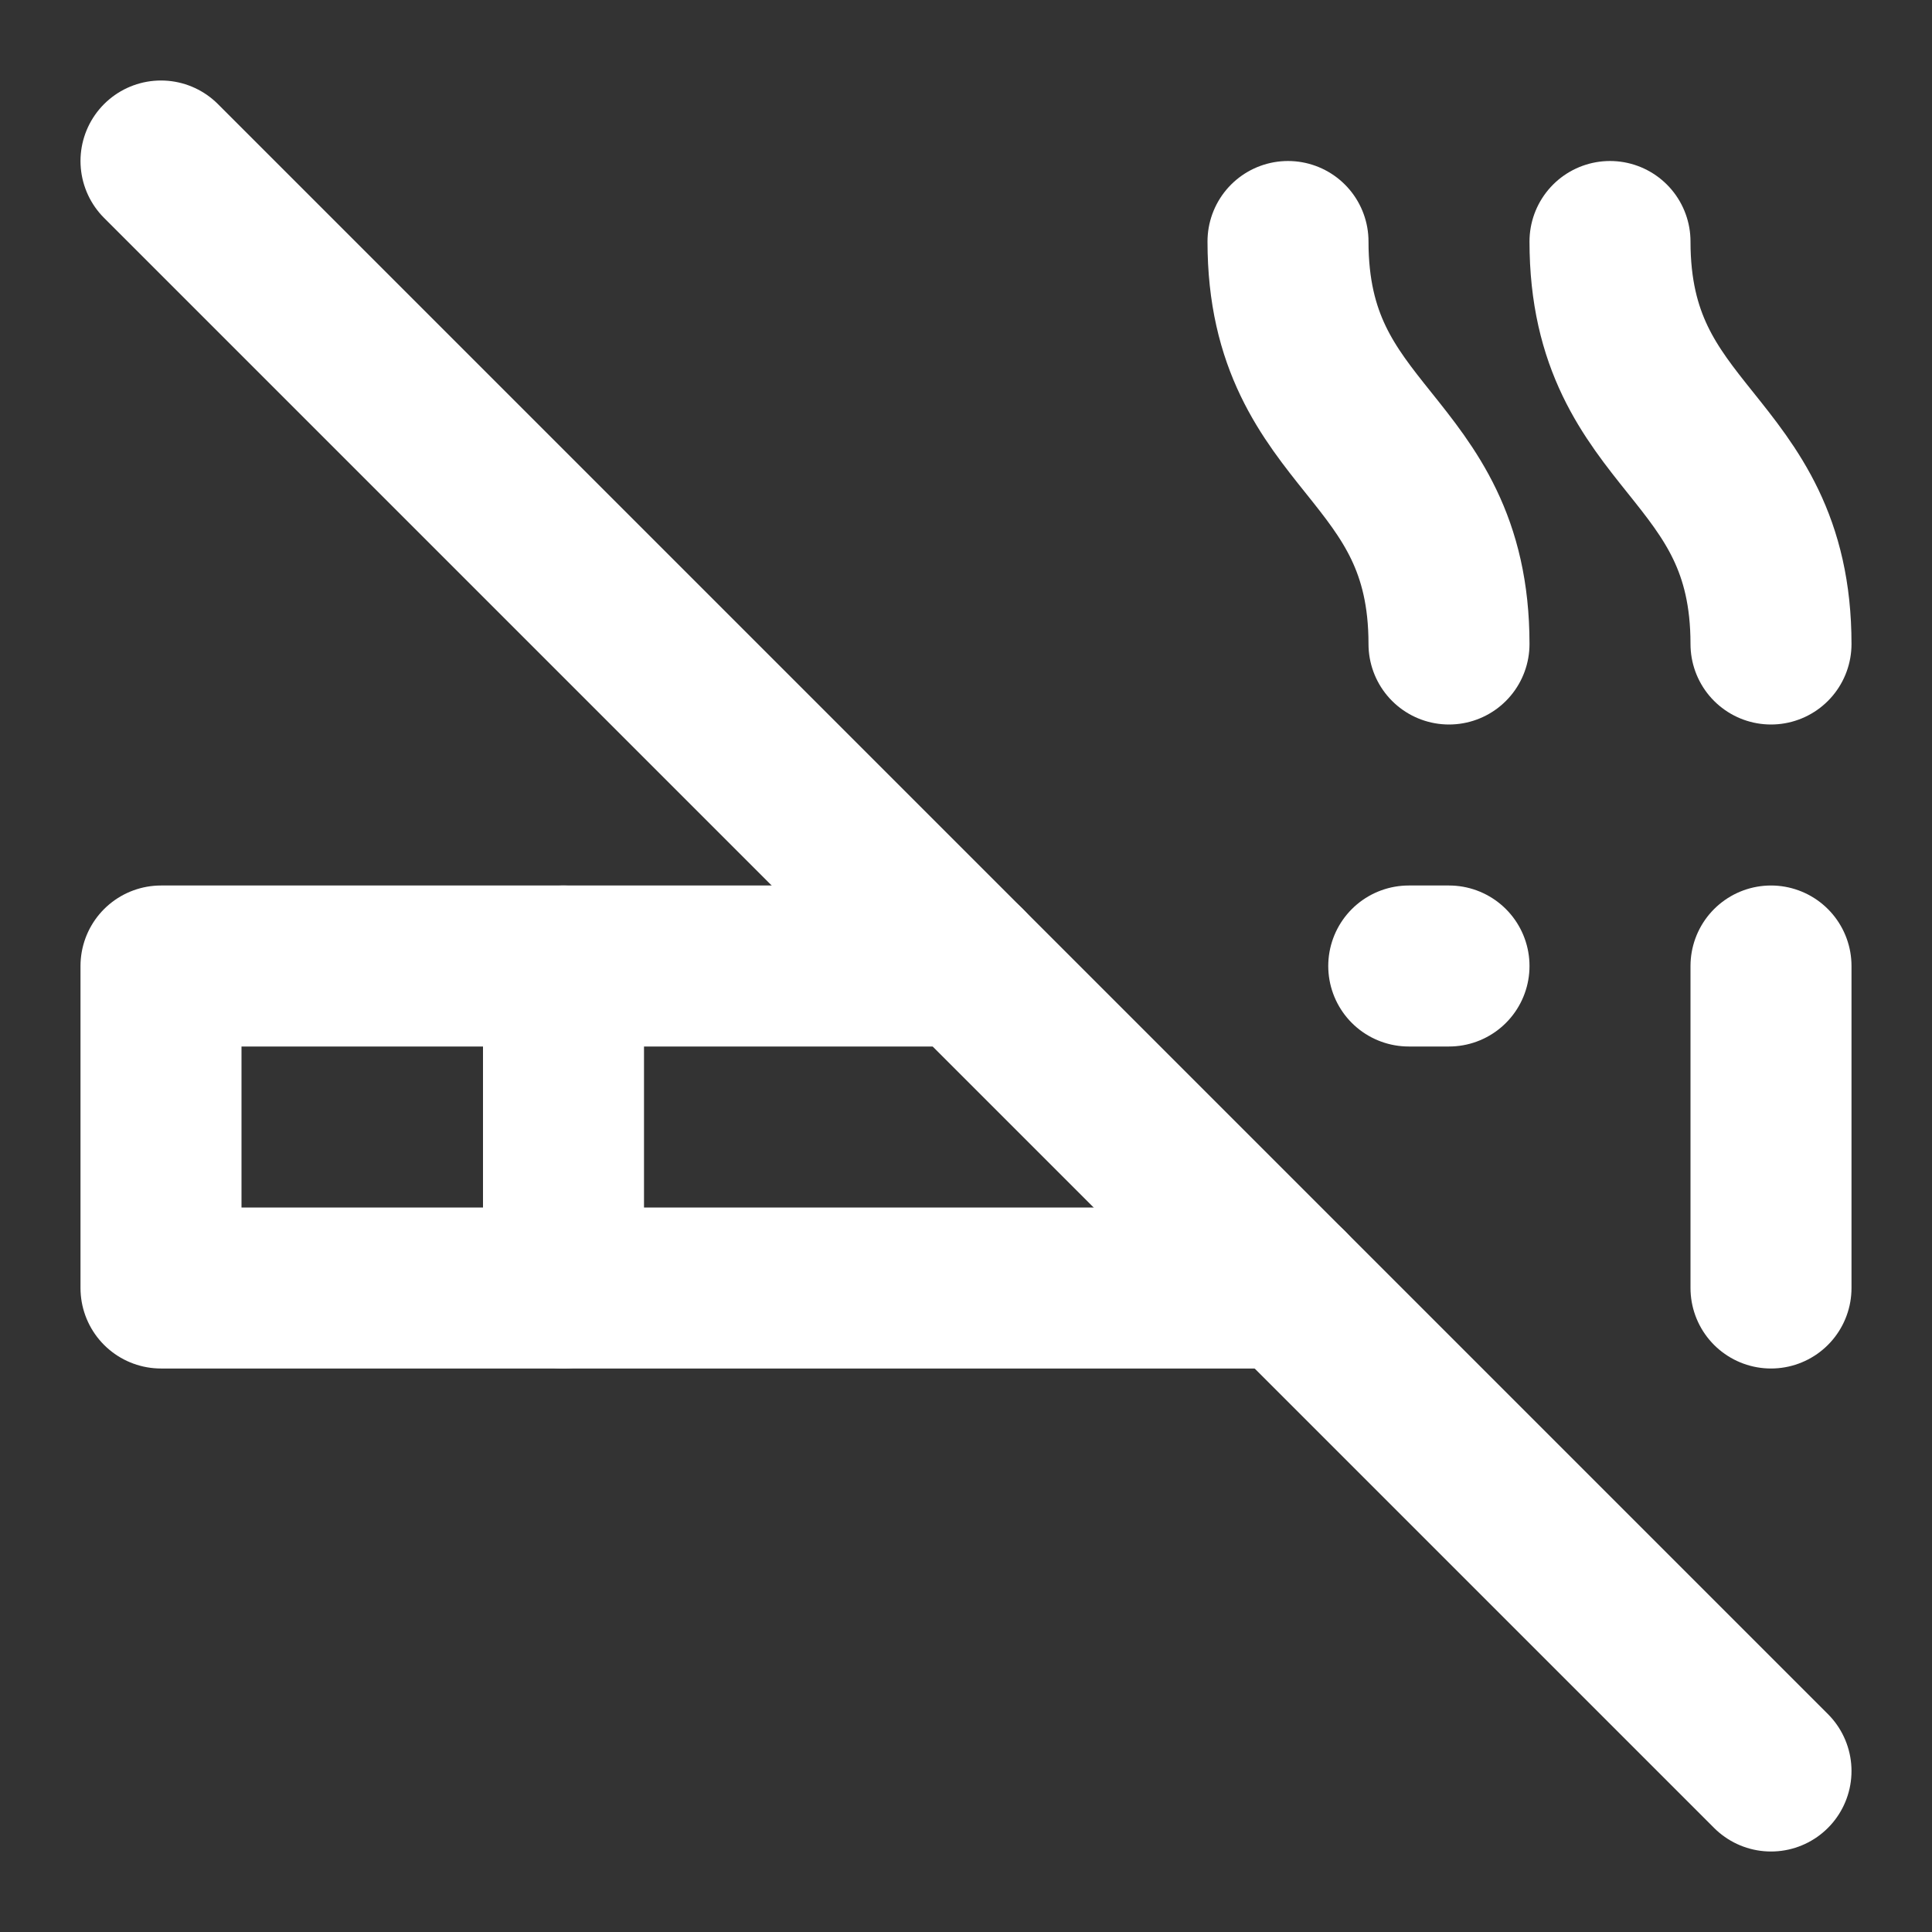<svg width="24" height="24" viewBox="0 0 24 24" fill="none" xmlns="http://www.w3.org/2000/svg">
<rect x="0" y="0" width="24" height="24" fill="#333333" stroke="none"/>
<path d="M2 2L22 22" stroke="white" stroke-width="2" stroke-linecap="round" stroke-linejoin="round"/>
<path d="M12 12H2V16H16" stroke="white" stroke-width="2" stroke-linecap="round" stroke-linejoin="round"/>
<path d="M22 12V16" stroke="white" stroke-width="2" stroke-linecap="round" stroke-linejoin="round"/>
<path d="M18 12H17.5" stroke="white" stroke-width="2" stroke-linecap="round" stroke-linejoin="round"/>
<path d="M7 12V16" stroke="white" stroke-width="2" stroke-linecap="round" stroke-linejoin="round"/>
<path d="M18 8C18 5.5 16 5.5 16 3" stroke="white" stroke-width="2" stroke-linecap="round" stroke-linejoin="round"/>
<path d="M22 8C22 5.5 20 5.5 20 3" stroke="white" stroke-width="2" stroke-linecap="round" stroke-linejoin="round"/>
</svg>
